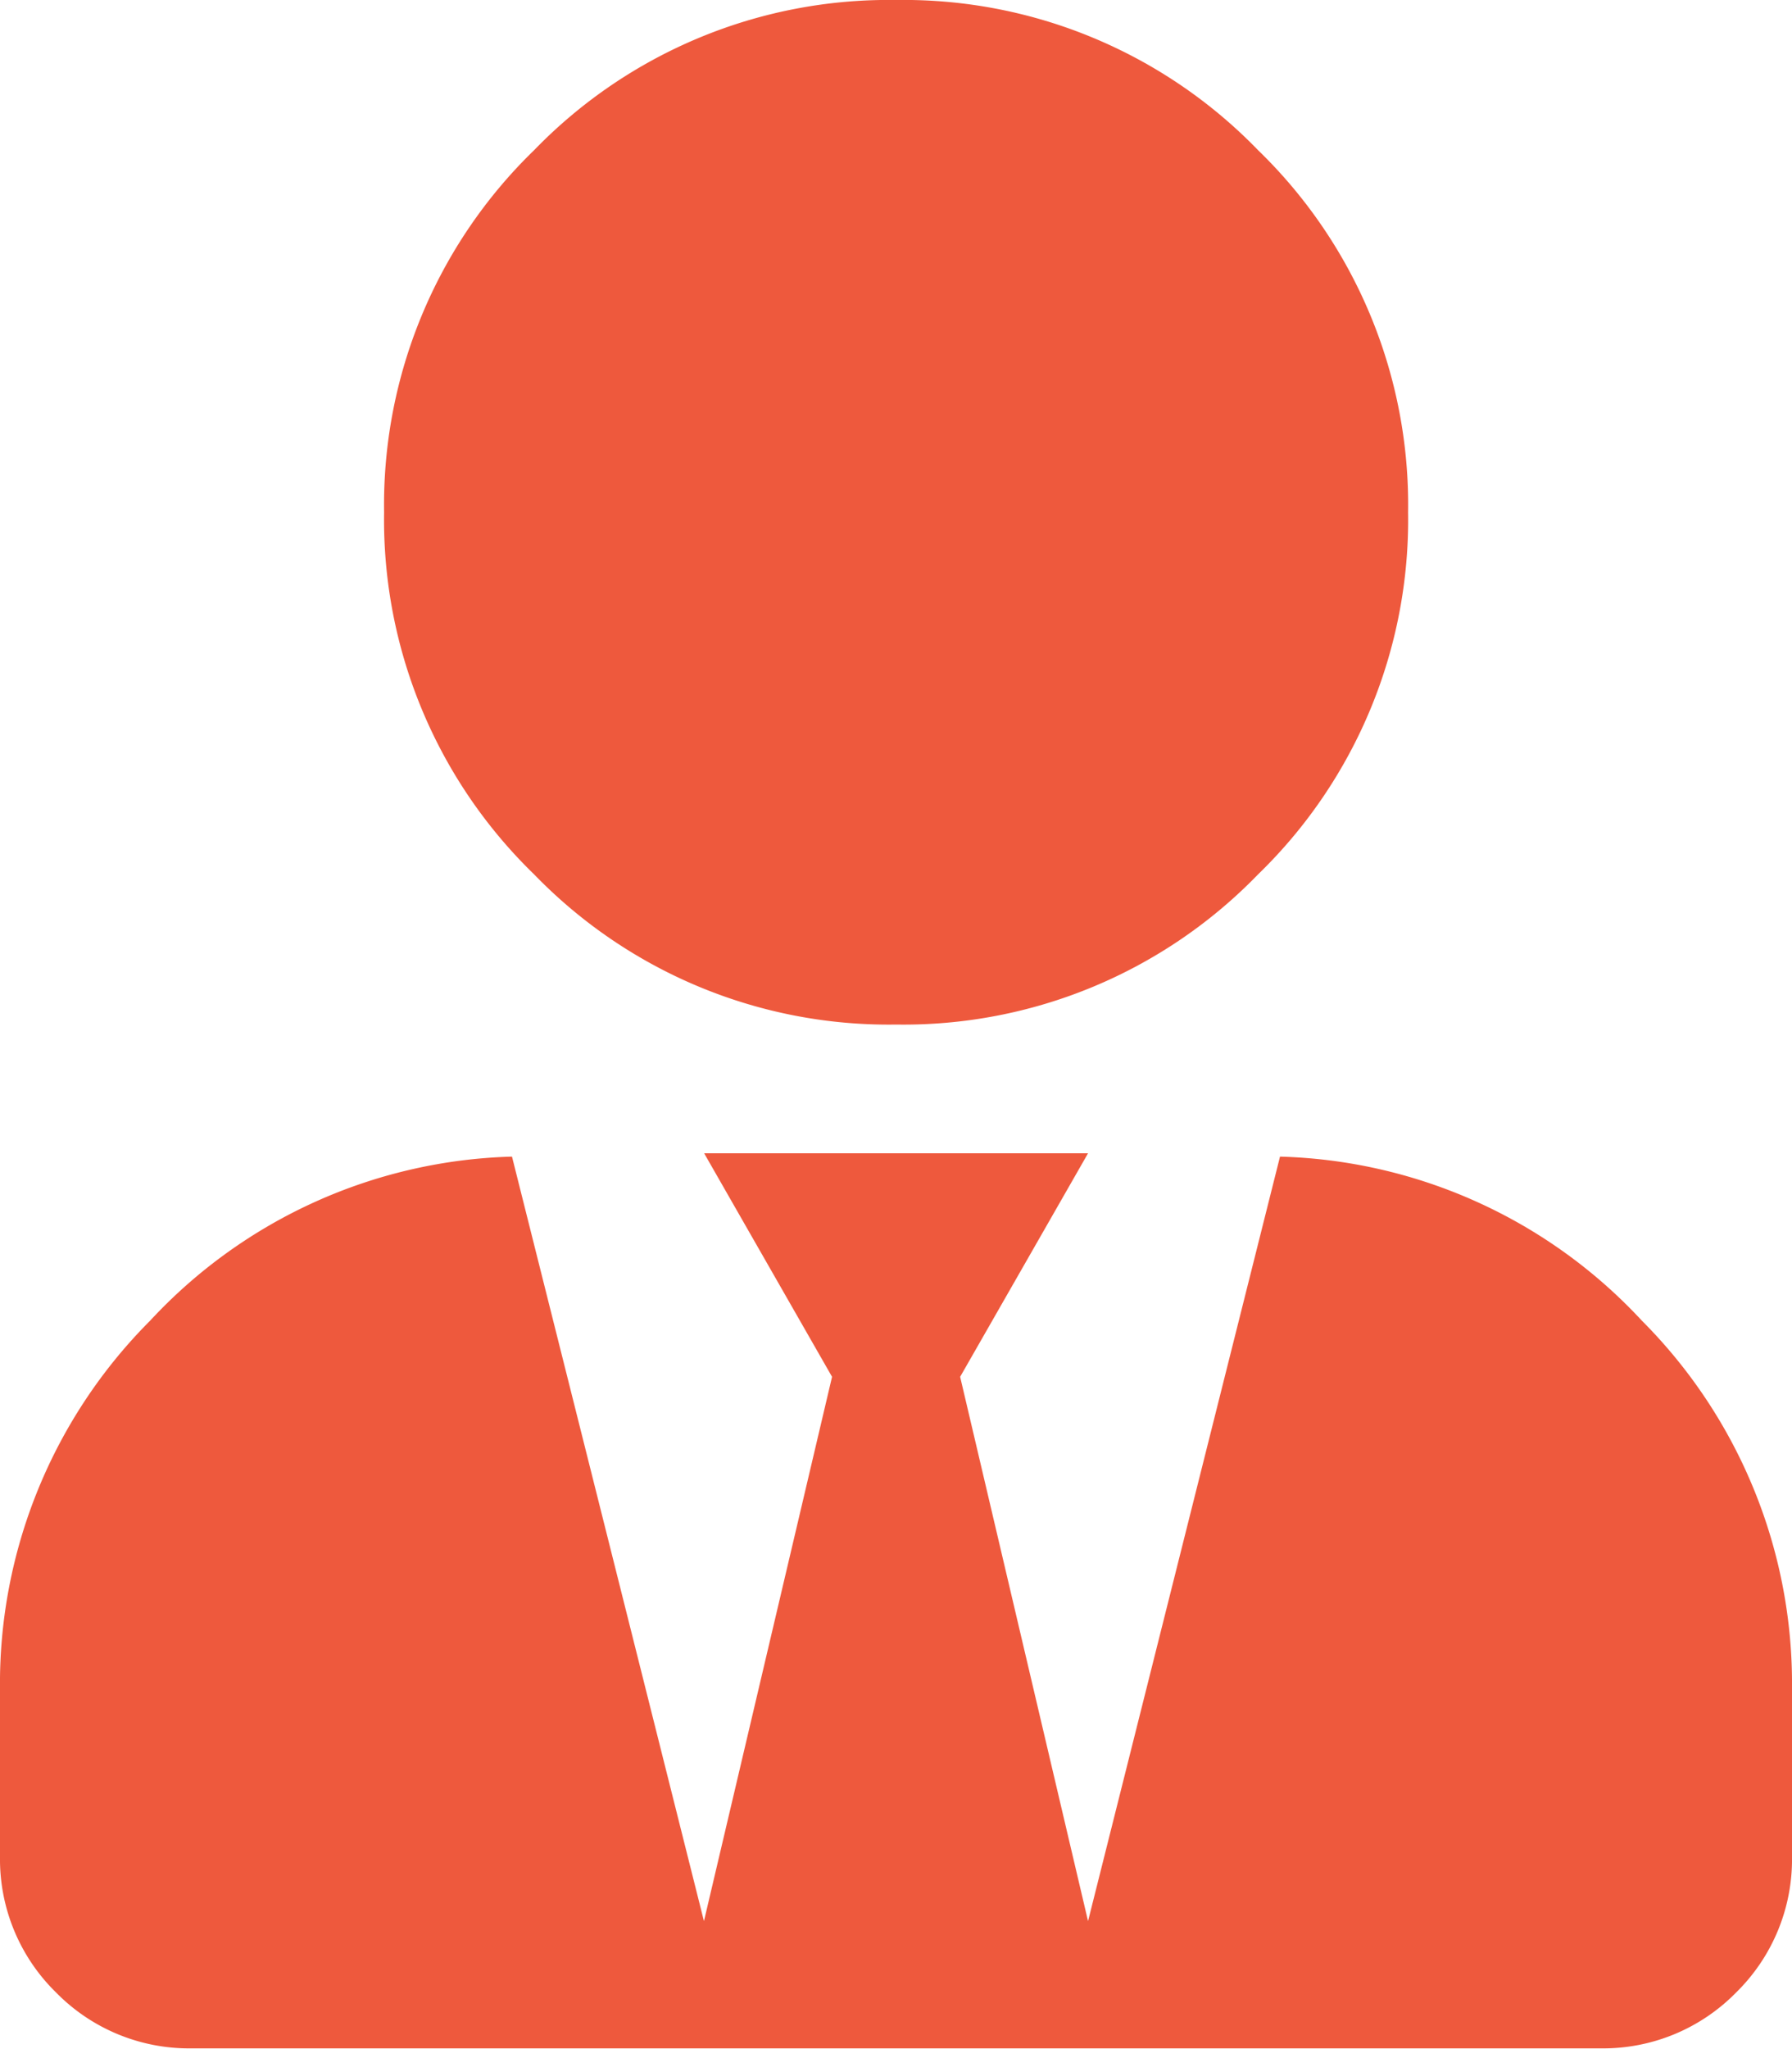 <svg xmlns="http://www.w3.org/2000/svg" width="9.625" height="11" viewBox="0 0 9.625 11">
  <path id="Path_128" data-name="Path 128" d="M6.757-4.931a2.65,2.65,0,0,1-1.944.806,2.65,2.65,0,0,1-1.944-.806,2.65,2.65,0,0,1-.806-1.944,2.65,2.65,0,0,1,.806-1.944,2.65,2.65,0,0,1,1.944-.806,2.65,2.65,0,0,1,1.944.806,2.65,2.65,0,0,1,.806,1.944A2.65,2.65,0,0,1,6.757-4.931Zm.118,1.515a2.752,2.752,0,0,1,1.944.881A2.757,2.757,0,0,1,9.625-.559v.9a1,1,0,0,1-.3.73,1,1,0,0,1-.73.3H1.031a1,1,0,0,1-.73-.3A1,1,0,0,1,0,.344v-.9A2.757,2.757,0,0,1,.806-2.535,2.752,2.752,0,0,1,2.75-3.416L3.781.688l.688-2.922-.687-1.2H5.844l-.687,1.2L5.844.688Z" transform="translate(0 9.625)" fill="#ee593d"/>
</svg>
